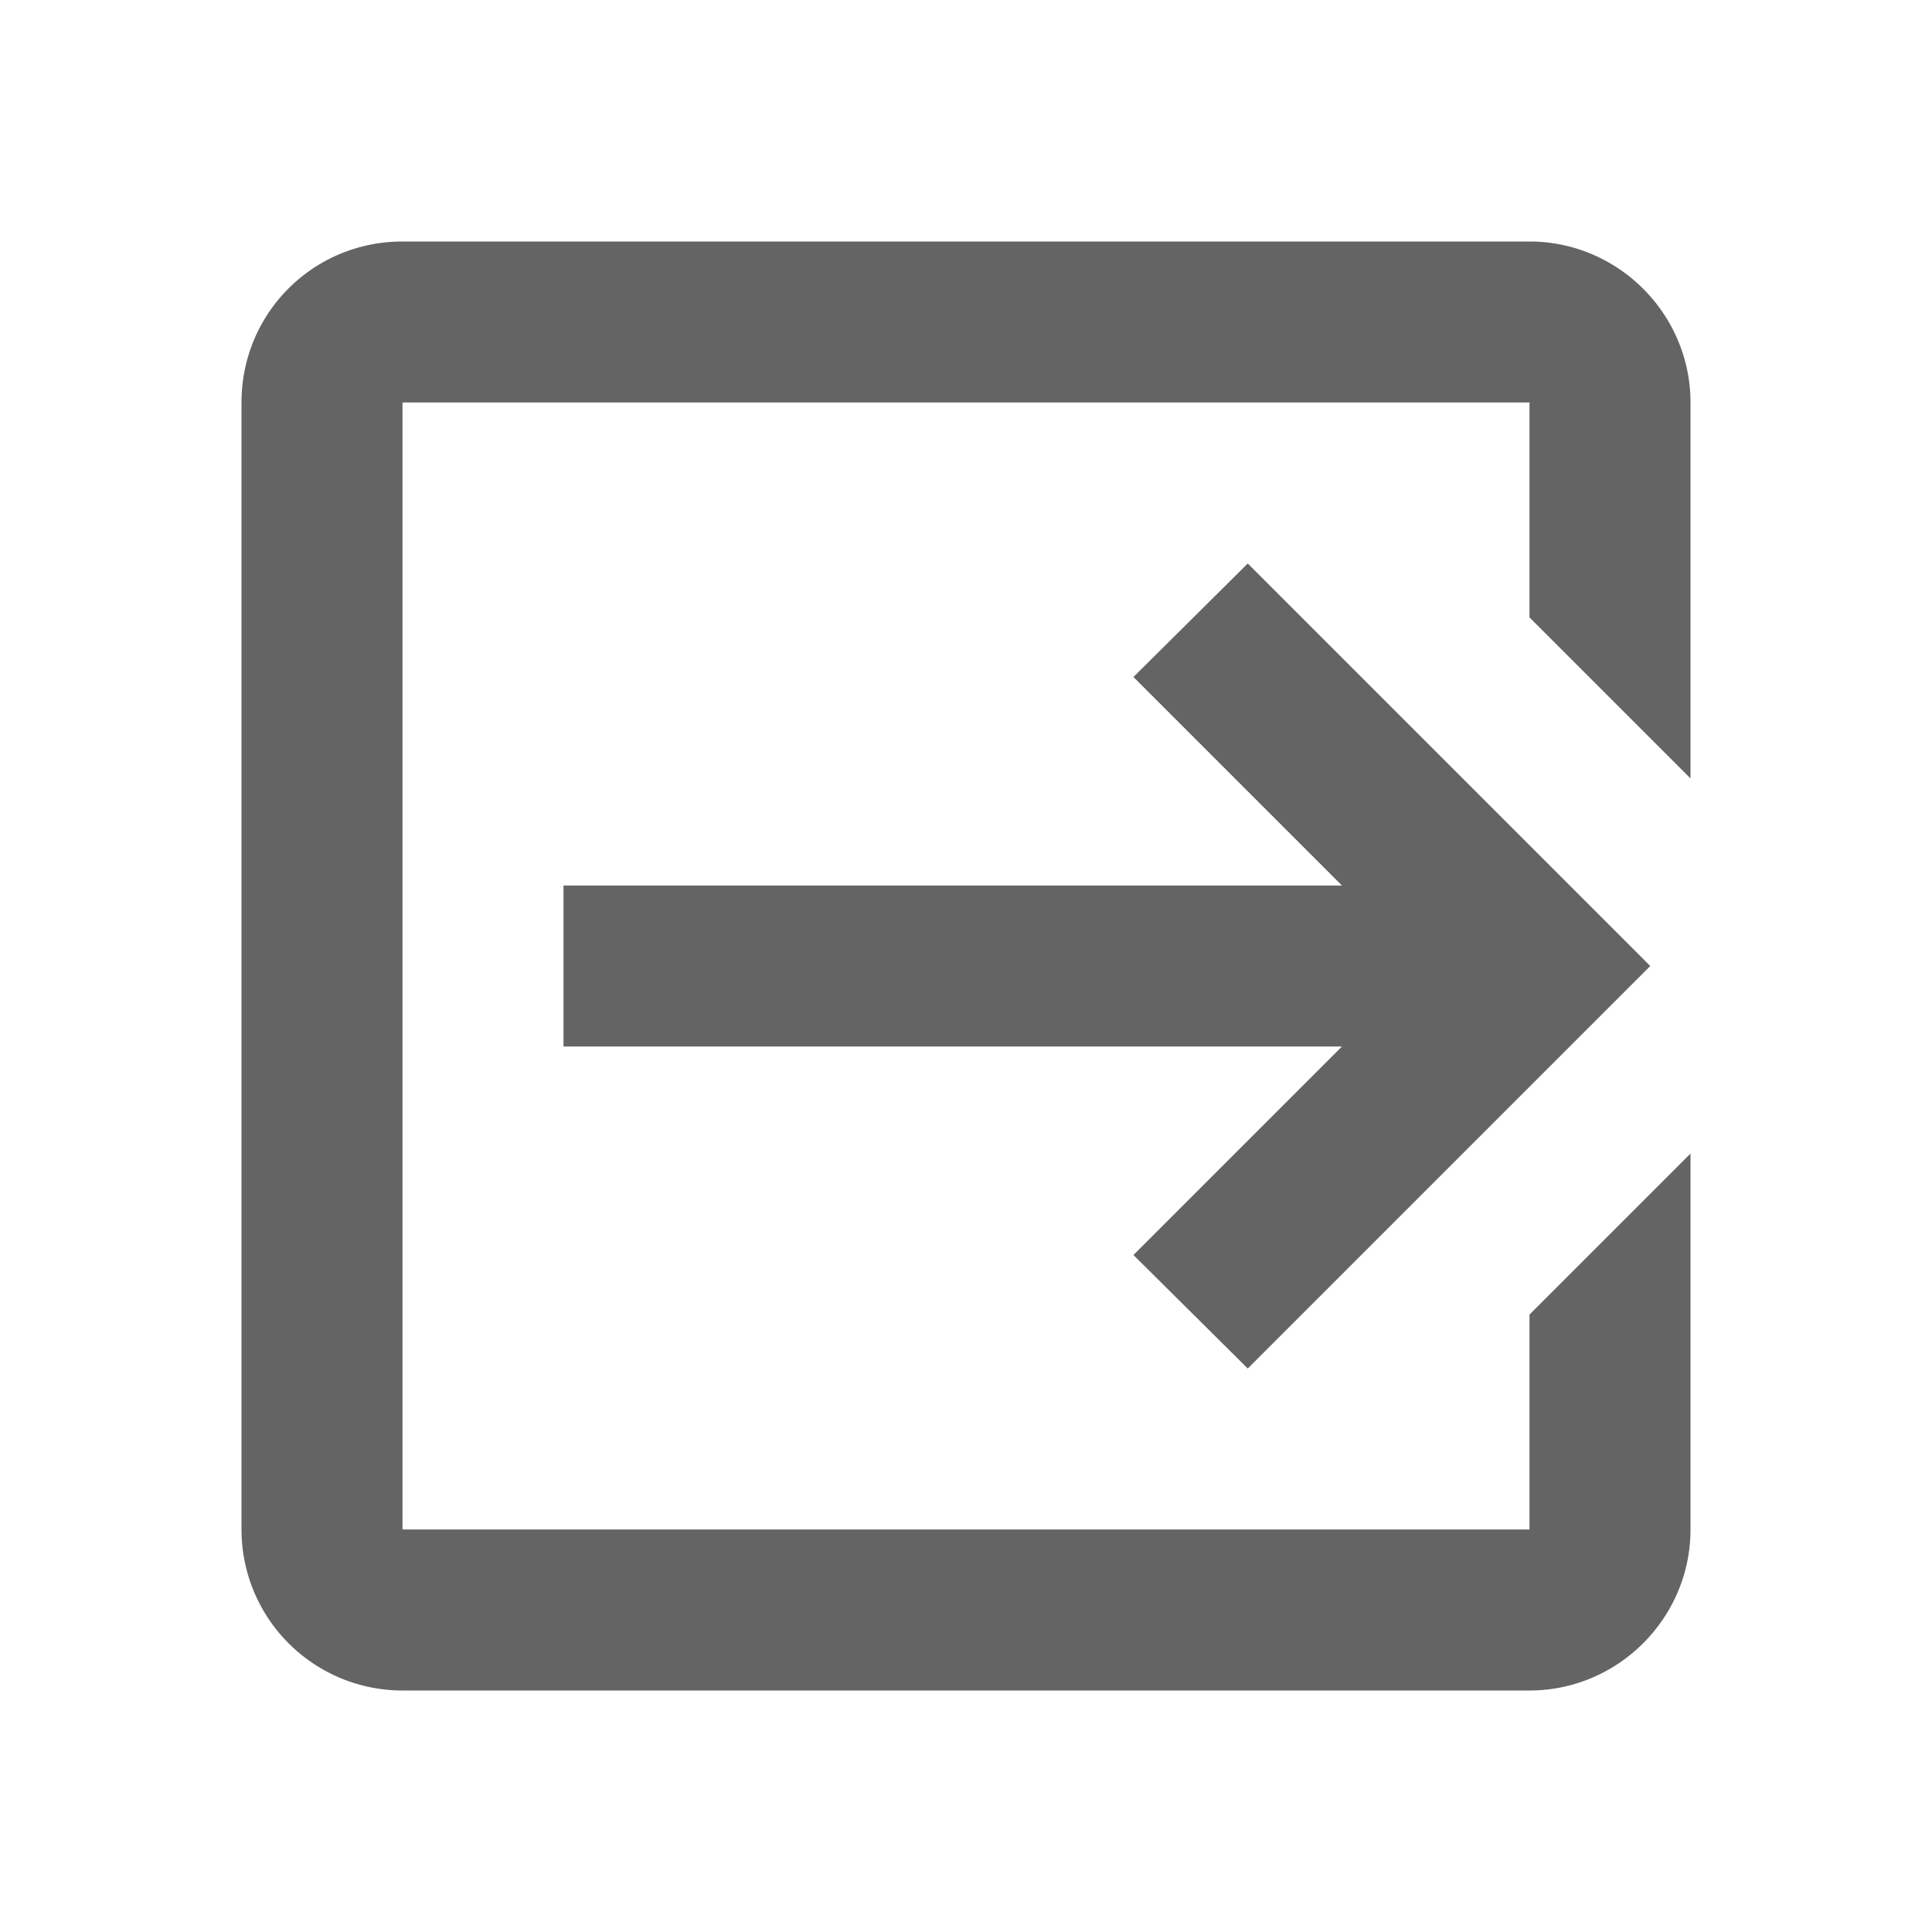 <?xml version="1.0"?>
<svg xmlns="http://www.w3.org/2000/svg" xmlns:xlink="http://www.w3.org/1999/xlink" aria-hidden="true" width="1em" height="1em" viewBox="0 0 24 24" data-icon="mdi:logout-variant" data-width="1em" data-height="1em" data-inline="false" class="iconify"><path d="M14.08 15.59L16.67 13H7v-2h9.67l-2.59-2.59L15.5 7l5 5-5 5-1.42-1.41M19 3c1.1 0 2 .9 2 2v4.67l-2-2V5H5v14h14v-2.67l2-2V19c0 1.1-.9 2-2 2H5a2 2 0 0 1-2-2V5c0-1.11.89-2 2-2h14z" fill="#646464"/></svg>
